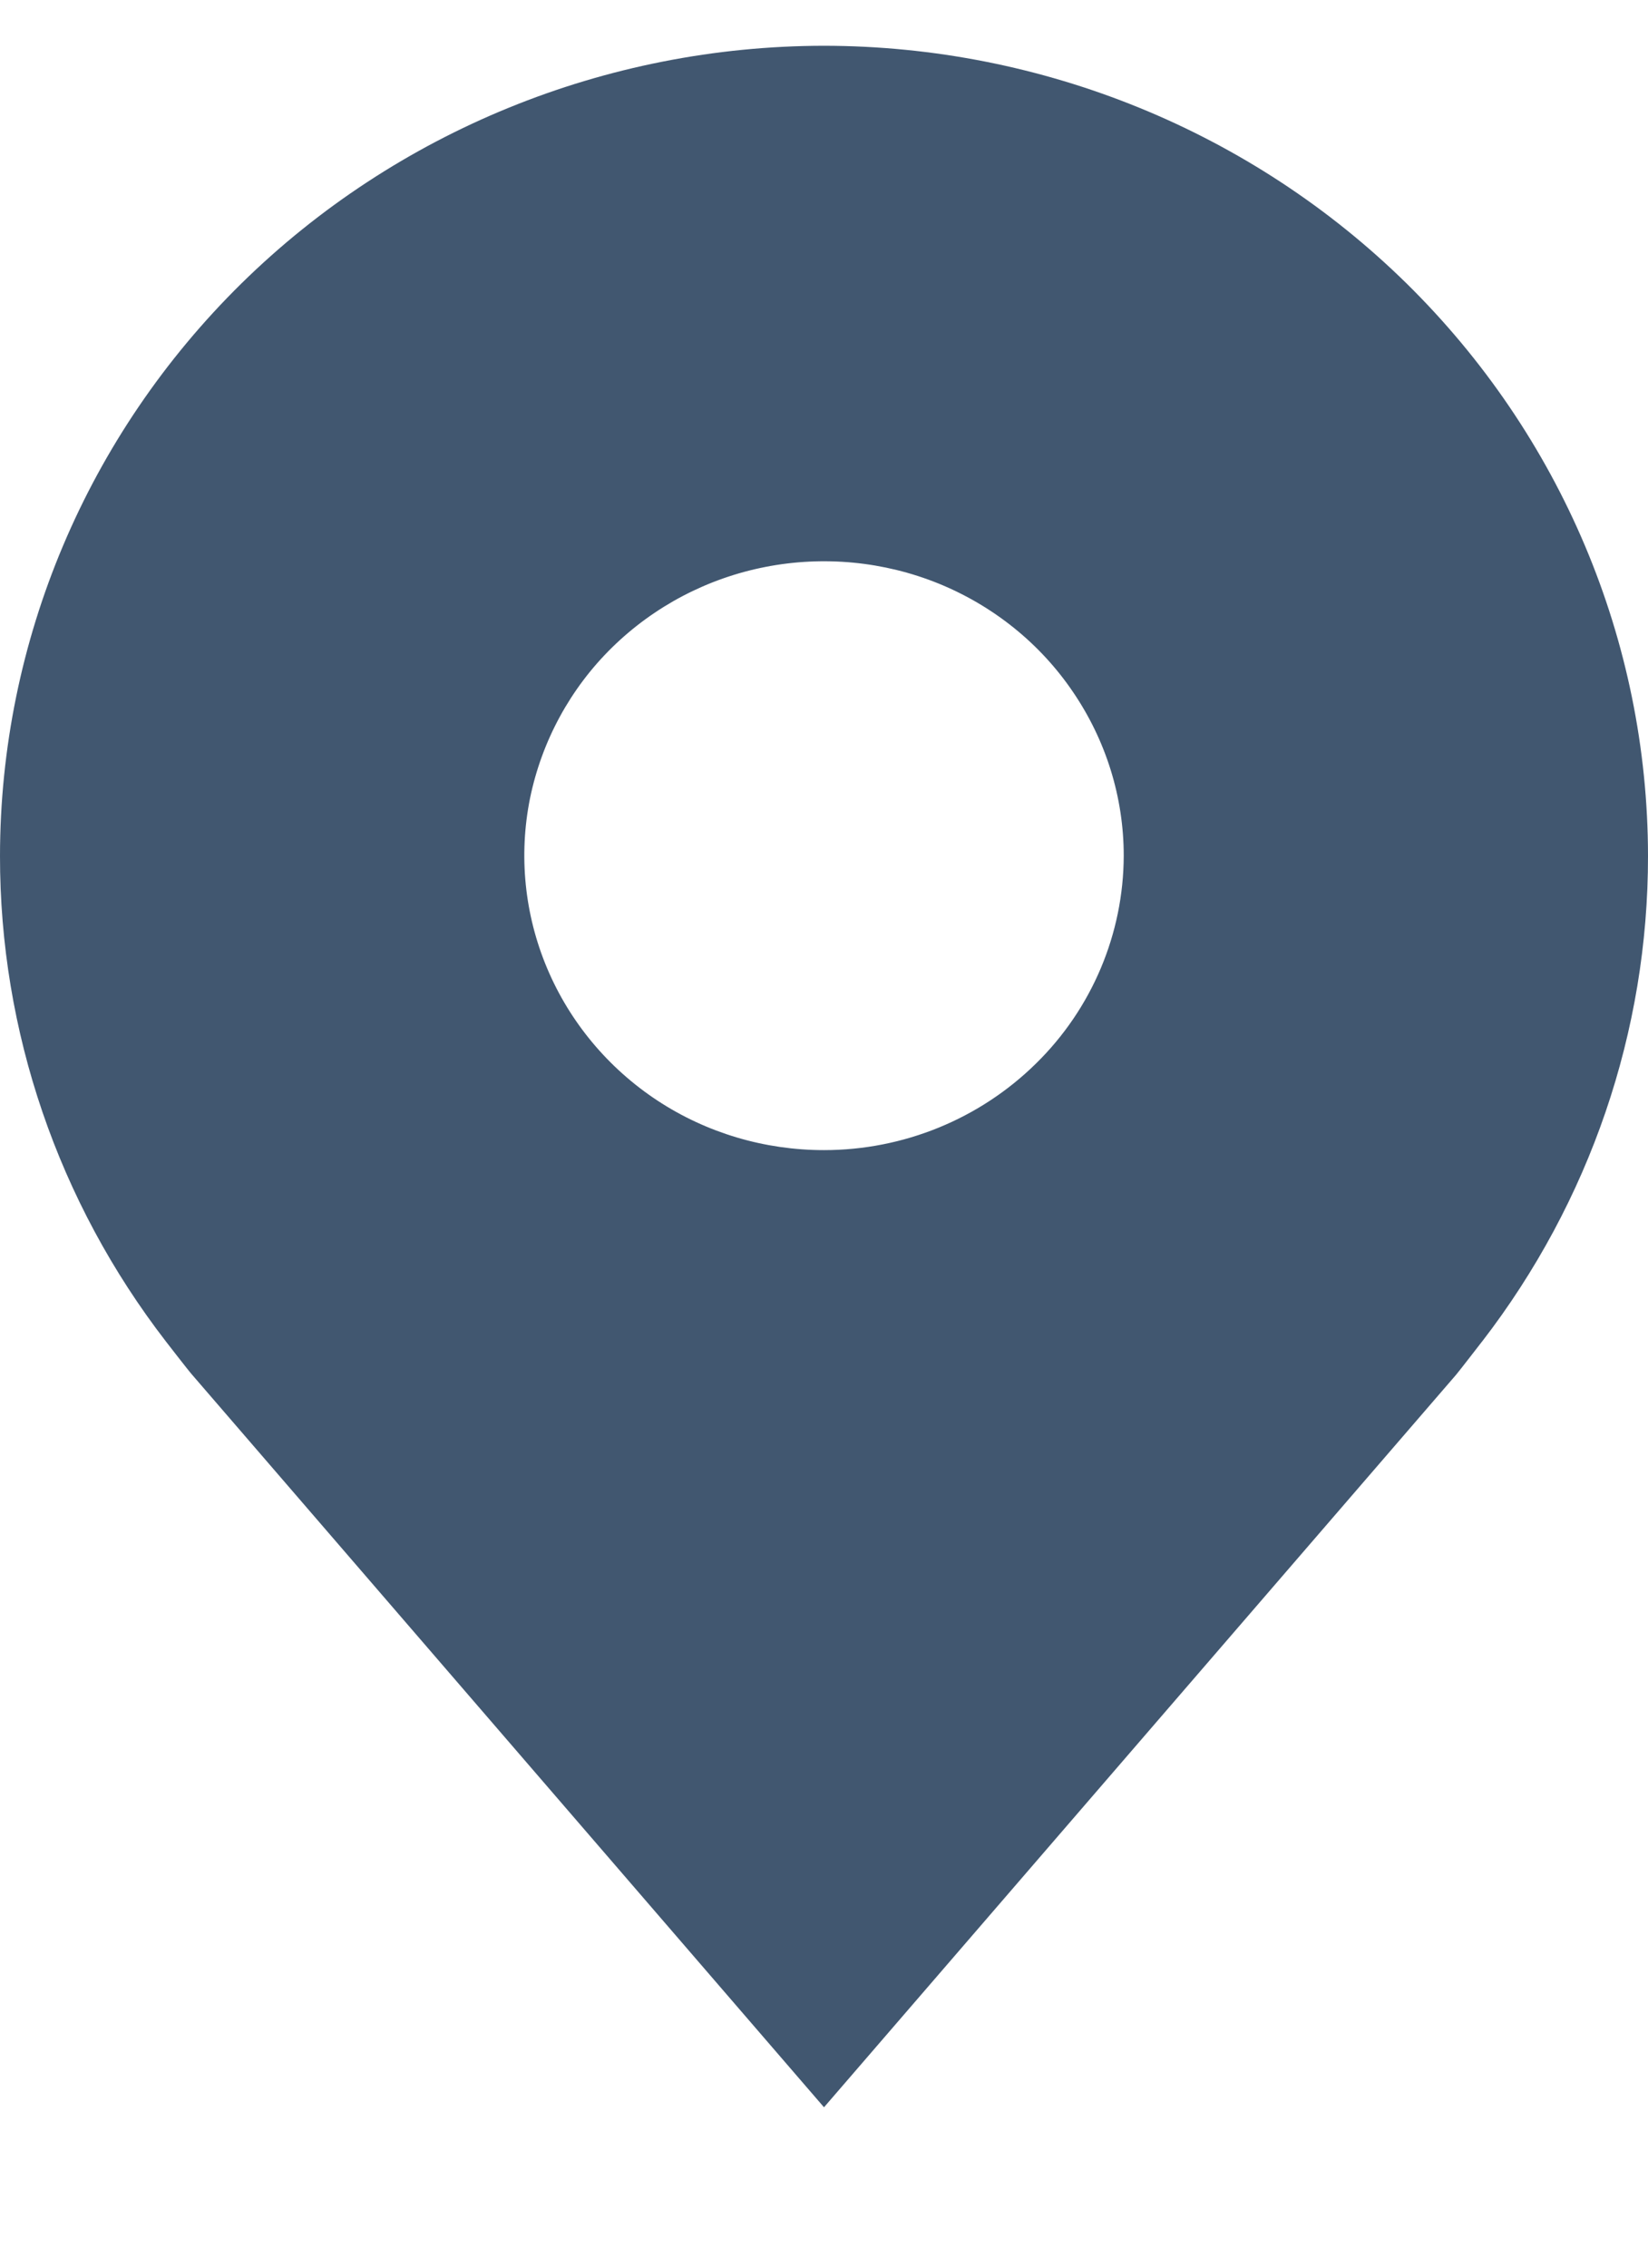 <svg width="8" height="11" viewBox="0 0 8 11" fill="none" xmlns="http://www.w3.org/2000/svg">
<path id="Vector" d="M4 0.222C2.94 0.223 1.923 0.638 1.173 1.374C0.423 2.111 0.001 3.109 4.25559e-06 4.151C-0.001 5.002 0.282 5.83 0.806 6.508C0.806 6.508 0.915 6.649 0.933 6.669L4 10.222L7.069 6.668C7.085 6.649 7.194 6.508 7.194 6.508L7.195 6.507C7.718 5.829 8.001 5.002 8 4.151C7.999 3.109 7.577 2.111 6.827 1.374C6.077 0.638 5.06 0.223 4 0.222ZM4 5.579C3.712 5.579 3.431 5.496 3.192 5.339C2.953 5.182 2.766 4.958 2.656 4.697C2.546 4.436 2.517 4.149 2.573 3.872C2.63 3.595 2.768 3.34 2.971 3.141C3.175 2.941 3.434 2.805 3.716 2.75C3.998 2.695 4.291 2.723 4.557 2.831C4.822 2.939 5.05 3.122 5.209 3.357C5.369 3.592 5.455 3.868 5.455 4.151C5.454 4.529 5.301 4.893 5.028 5.16C4.755 5.428 4.386 5.579 4 5.579Z" fill="#415770"/>
</svg>
